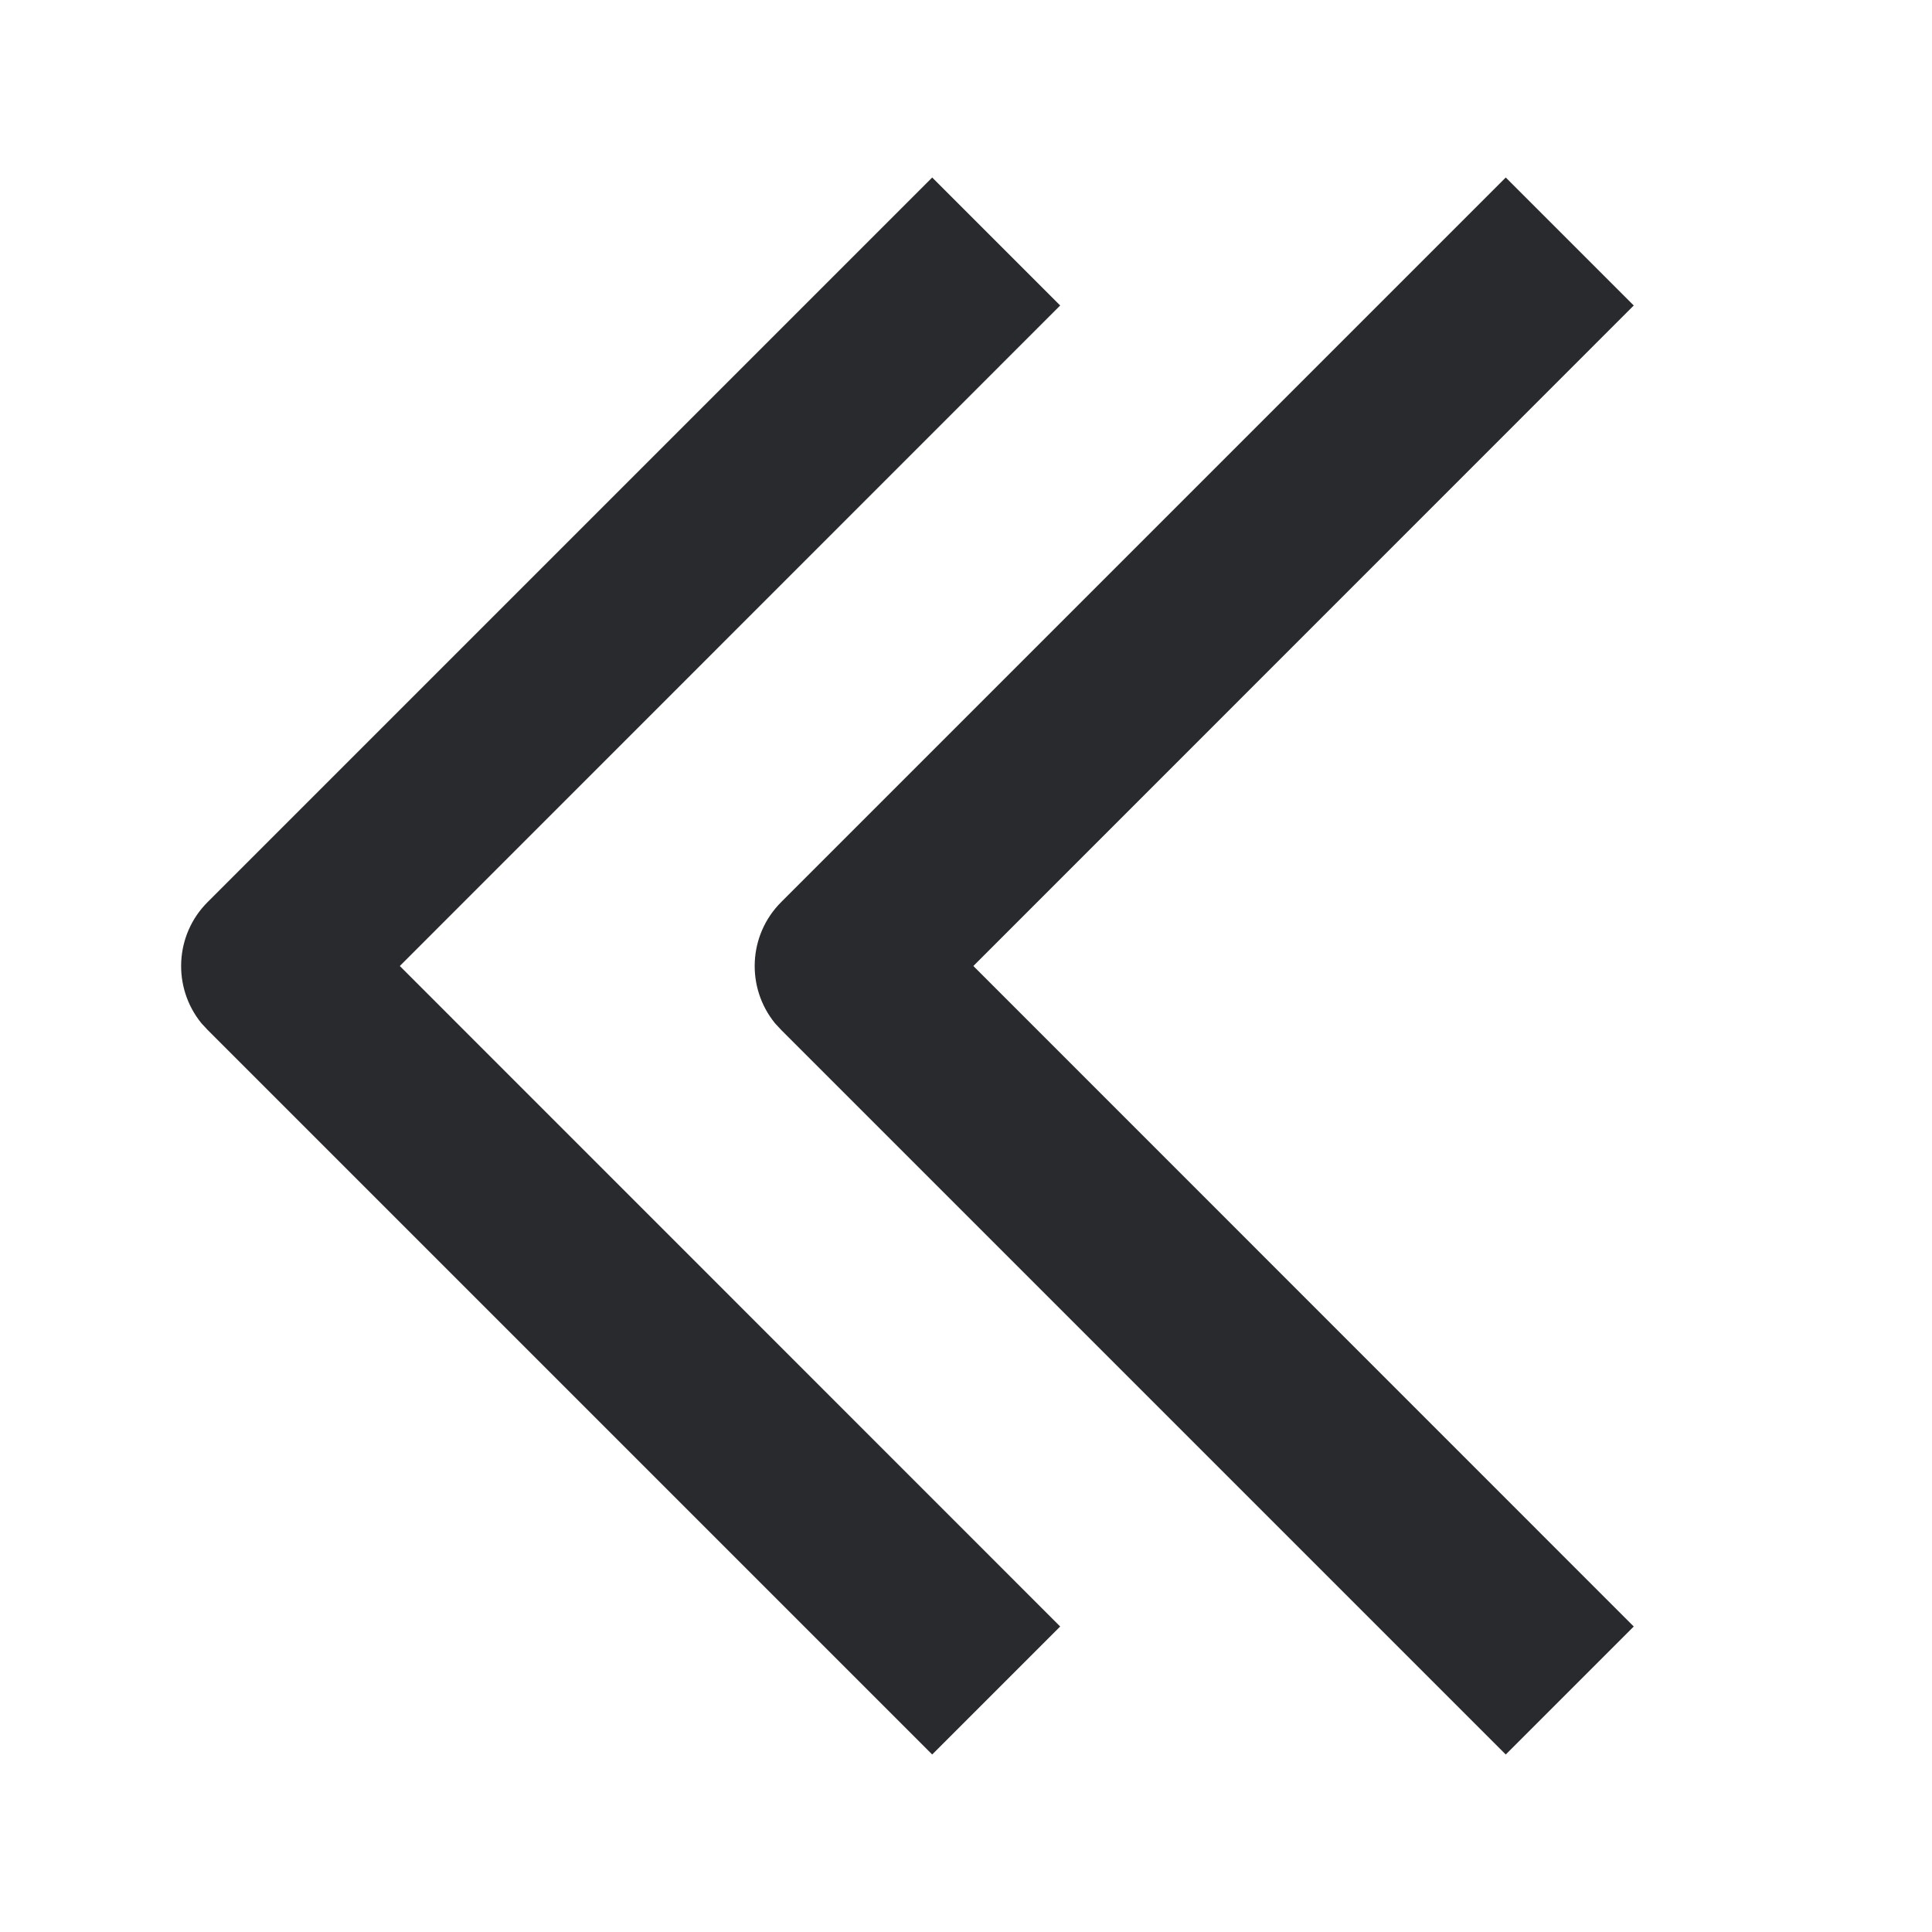<svg width="16" height="16" viewBox="0 0 16 16" fill="none" xmlns="http://www.w3.org/2000/svg">
<path d="M7.72 1.47L1.72 7.47C1.445 7.744 1.428 8.179 1.668 8.474L1.72 8.53L7.72 14.53L8.78 13.47L3.311 8L8.78 2.53L7.72 1.47Z" fill="#292A2E"/>
<path d="M12.47 1.47L6.47 7.47C6.195 7.744 6.178 8.179 6.418 8.474L6.47 8.53L12.47 14.53L13.53 13.47L8.061 8L13.53 2.53L12.47 1.47Z" fill="#292A2E"/>
</svg>
